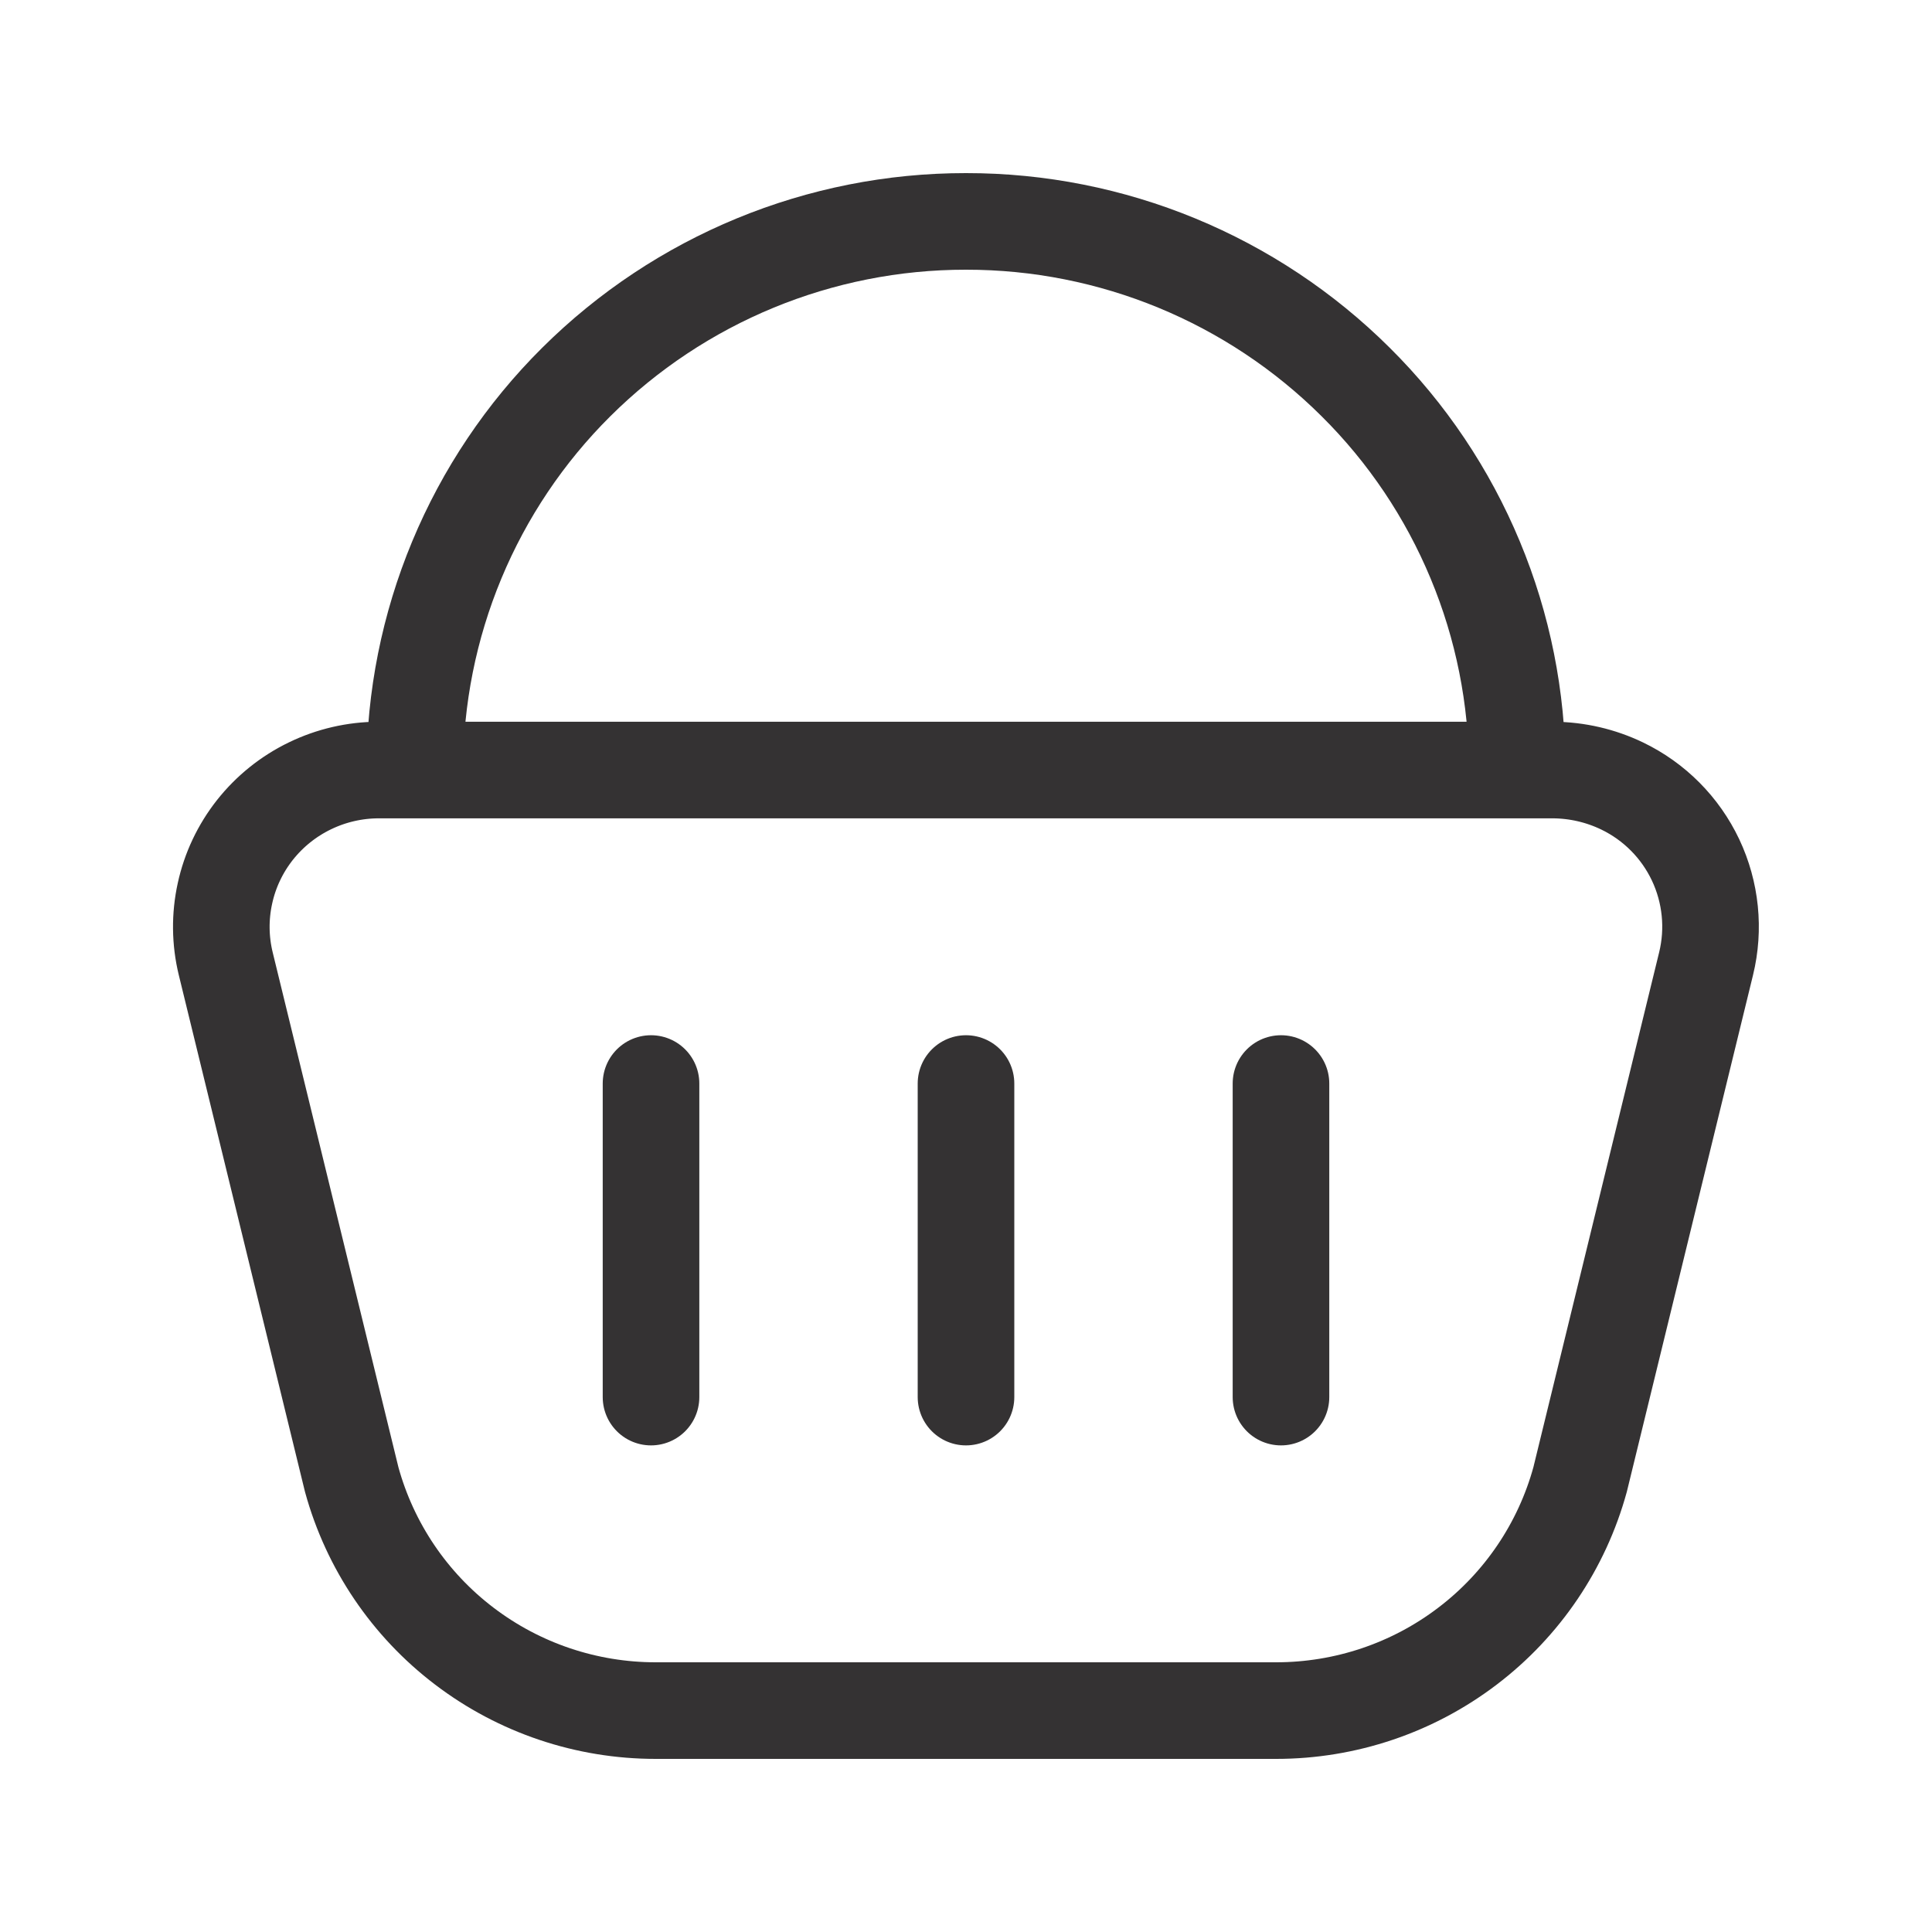 <svg width="30" height="30" viewBox="0 0 30 30" fill="none" xmlns="http://www.w3.org/2000/svg">
<path d="M24.122 11.957H5.877C5.508 11.958 5.144 12.042 4.812 12.203C4.479 12.364 4.188 12.598 3.959 12.887C3.731 13.176 3.571 13.513 3.493 13.873C3.414 14.232 3.418 14.605 3.505 14.963L5.461 22.973C5.744 24.005 6.359 24.915 7.211 25.562C8.064 26.211 9.107 26.562 10.181 26.562H19.816C20.89 26.562 21.934 26.211 22.786 25.562C23.638 24.915 24.253 24.005 24.536 22.973L26.492 14.964C26.624 14.424 26.566 13.855 26.329 13.353C26.091 12.85 25.688 12.445 25.187 12.204C24.854 12.044 24.49 11.96 24.12 11.957M10.109 16.825V21.694M15 16.825V21.694M19.891 16.825V21.694M23.56 11.957C23.559 10.838 23.338 9.729 22.907 8.695C22.477 7.661 21.847 6.722 21.052 5.933C19.444 4.333 17.268 3.436 15 3.438C12.732 3.436 10.556 4.333 8.947 5.933C8.153 6.722 7.523 7.661 7.093 8.695C6.663 9.729 6.441 10.838 6.441 11.957" stroke="#343233" stroke-width="1.5" stroke-linecap="round" stroke-linejoin="round"/>
</svg>
